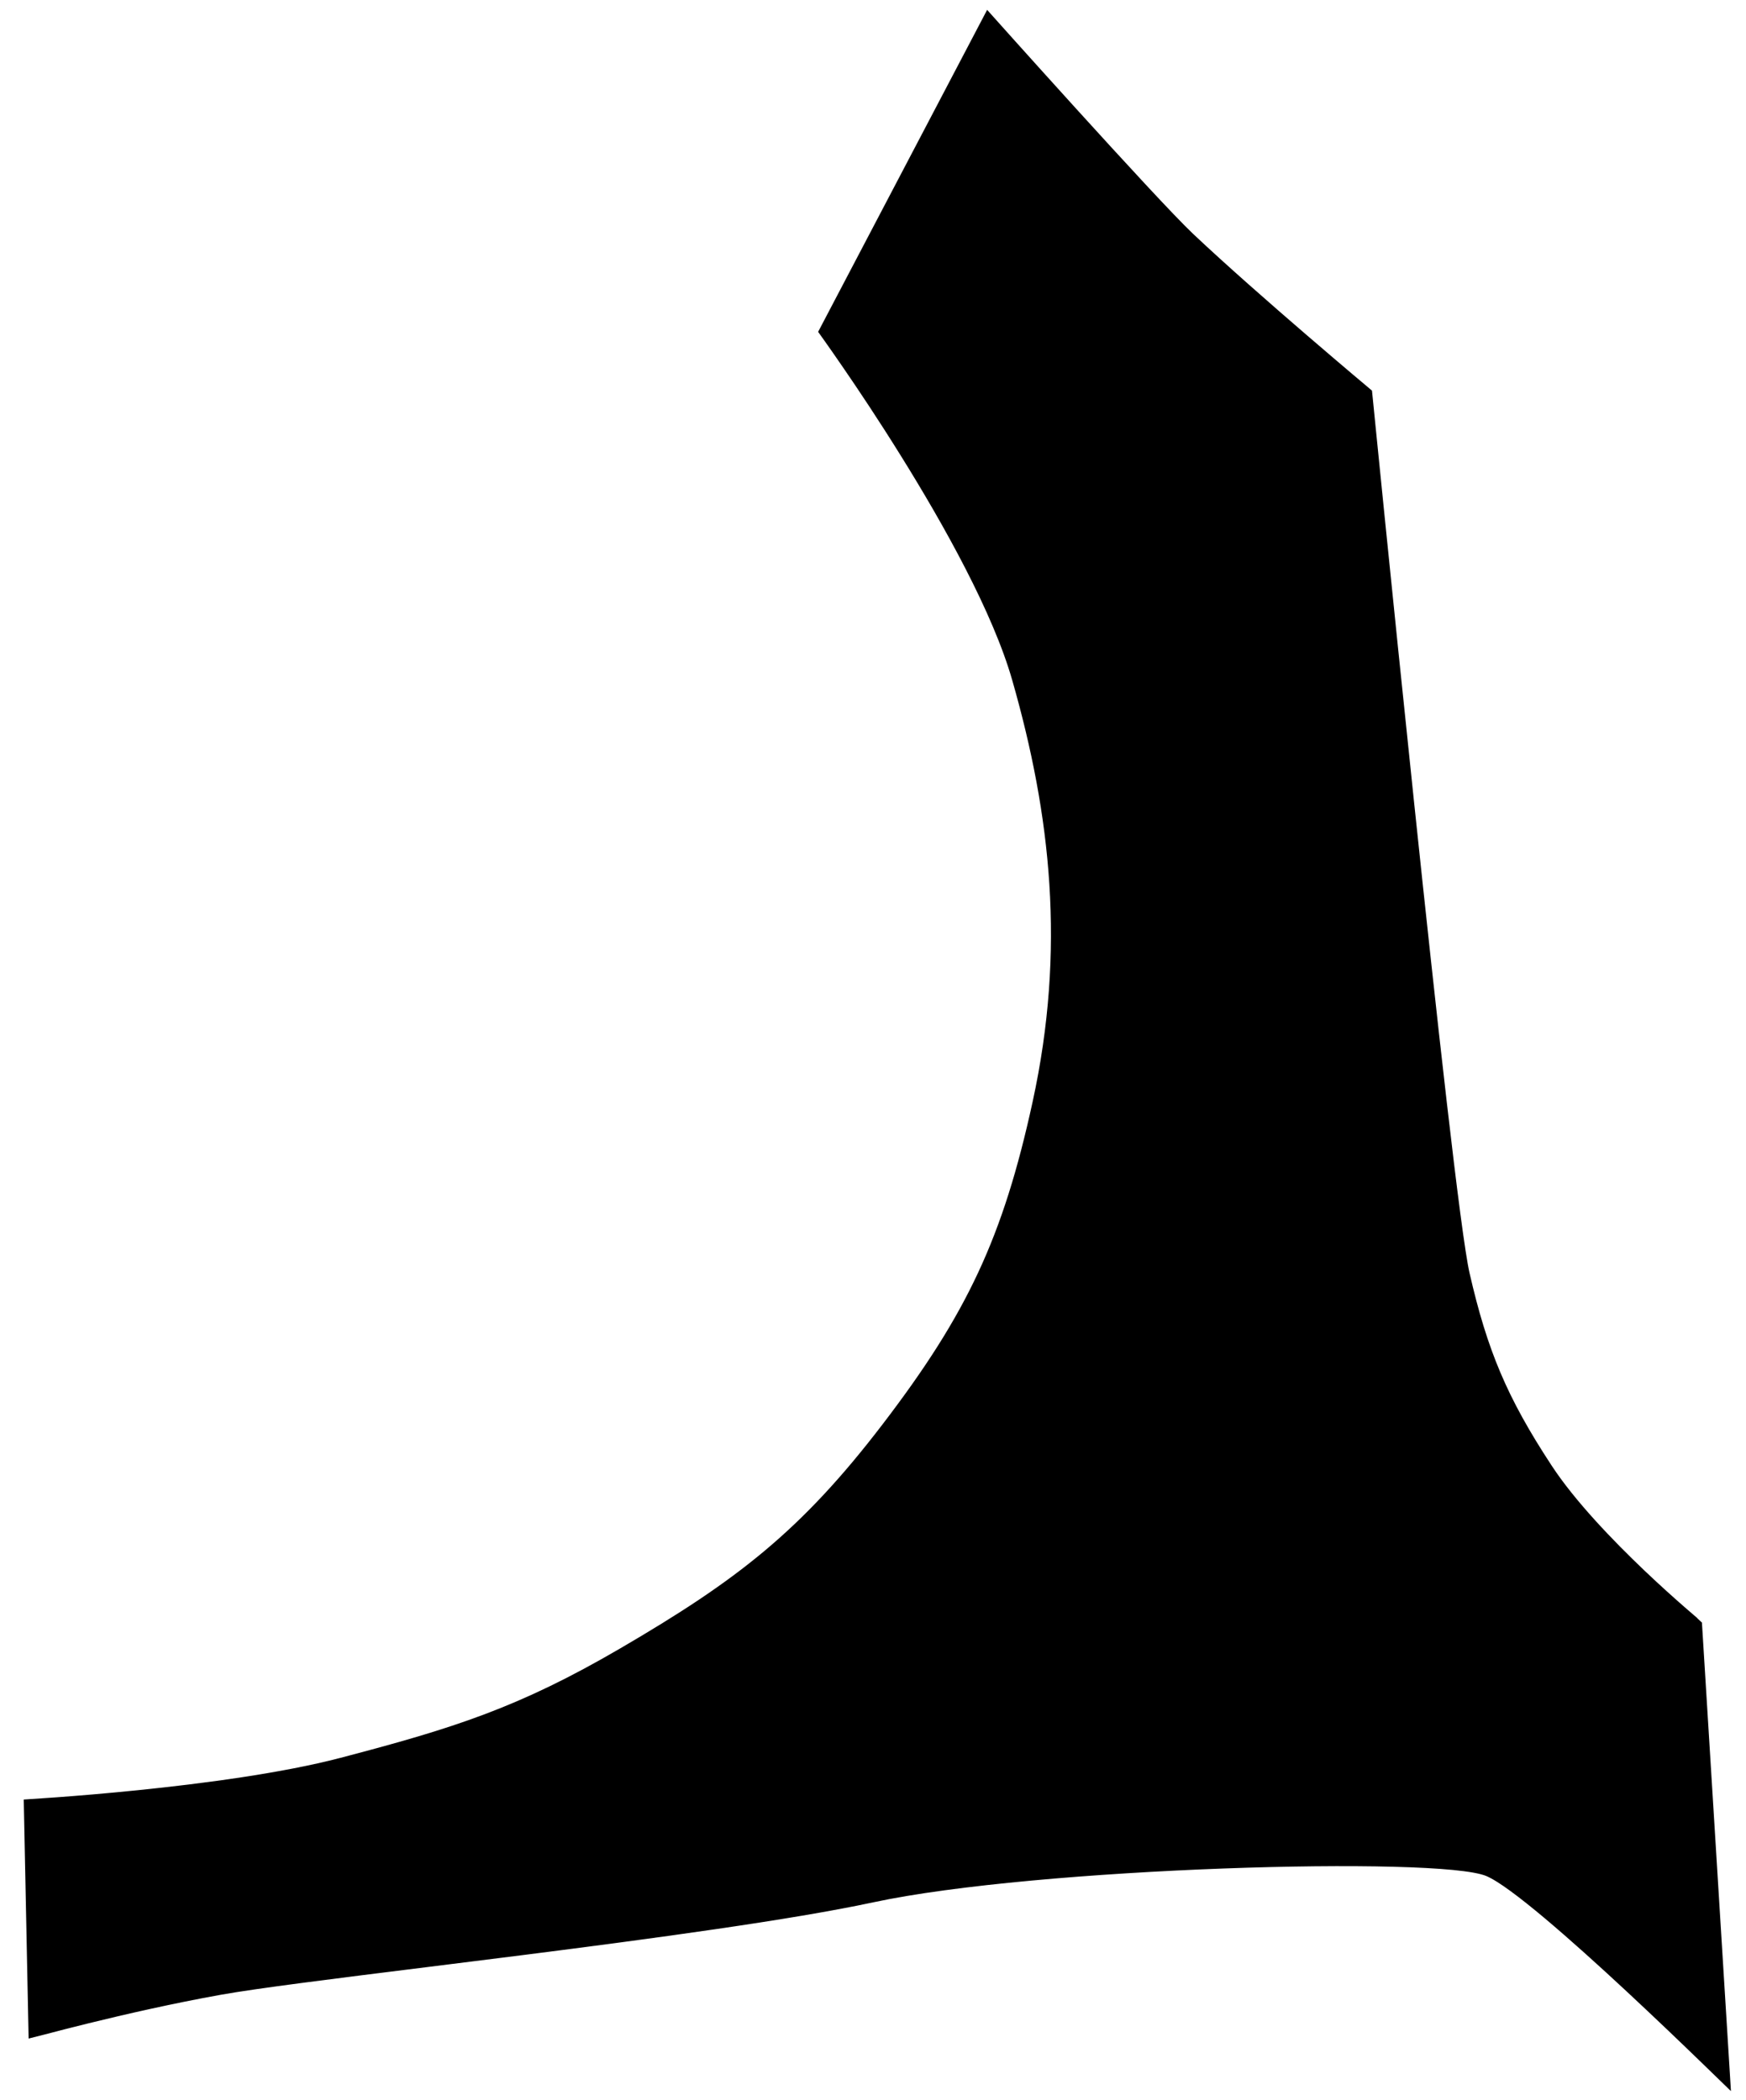 <svg width="69" height="83" viewBox="0 0 69 83" fill="none" xmlns="http://www.w3.org/2000/svg">
<path d="M1.448 71.587C1.663 71.573 1.944 71.554 2.279 71.529C3.094 71.469 4.229 71.377 5.51 71.246C8.063 70.986 11.224 70.572 13.577 69.956C18.081 68.777 20.696 67.95 24.754 65.583C29.402 62.872 31.996 60.886 35.284 56.582C38.66 52.166 40.115 49.078 41.298 43.643C42.632 37.518 42.024 32.125 40.483 26.744C39.7 24.008 37.747 20.514 36.019 17.738C35.151 16.342 34.331 15.114 33.727 14.236C33.426 13.796 33.178 13.443 33.006 13.2C32.974 13.155 32.944 13.113 32.917 13.075L39.118 1.26C39.279 1.44 39.476 1.66 39.702 1.911C40.35 2.632 41.229 3.609 42.155 4.629C43.999 6.66 46.052 8.894 46.812 9.611C48.121 10.846 49.894 12.4 51.336 13.641C52.058 14.263 52.698 14.807 53.158 15.197C53.388 15.391 53.573 15.547 53.701 15.654L53.742 15.689L53.758 15.845L53.859 16.86C53.947 17.737 54.073 18.992 54.226 20.508C54.533 23.54 54.95 27.614 55.388 31.784C55.826 35.953 56.286 40.218 56.68 43.632C57.072 47.026 57.404 49.622 57.586 50.416C58.295 53.512 59.096 55.45 60.909 58.207C61.86 59.653 63.378 61.227 64.635 62.425C65.268 63.027 65.843 63.541 66.26 63.905C66.468 64.087 66.637 64.231 66.754 64.331C66.76 64.335 66.766 64.34 66.771 64.345L67.826 81.385C67.726 81.288 67.619 81.184 67.507 81.075C66.745 80.338 65.71 79.346 64.616 78.329C63.523 77.312 62.366 76.267 61.363 75.424C60.861 75.003 60.394 74.629 59.989 74.333C59.593 74.043 59.226 73.806 58.934 73.682C58.62 73.549 58.093 73.466 57.474 73.405C56.831 73.343 56.018 73.3 55.084 73.276C53.217 73.227 50.842 73.252 48.327 73.345C43.309 73.53 37.685 73.989 34.411 74.691C31.208 75.379 25.733 76.119 20.561 76.775C19.277 76.938 18.012 77.095 16.805 77.246C13.173 77.698 10.077 78.084 8.64 78.342C6.728 78.685 4.818 79.123 3.387 79.475C2.671 79.651 2.074 79.805 1.656 79.916C1.643 79.919 1.63 79.923 1.618 79.926L1.448 71.587Z" fill="black" stroke="black"/>
</svg>
